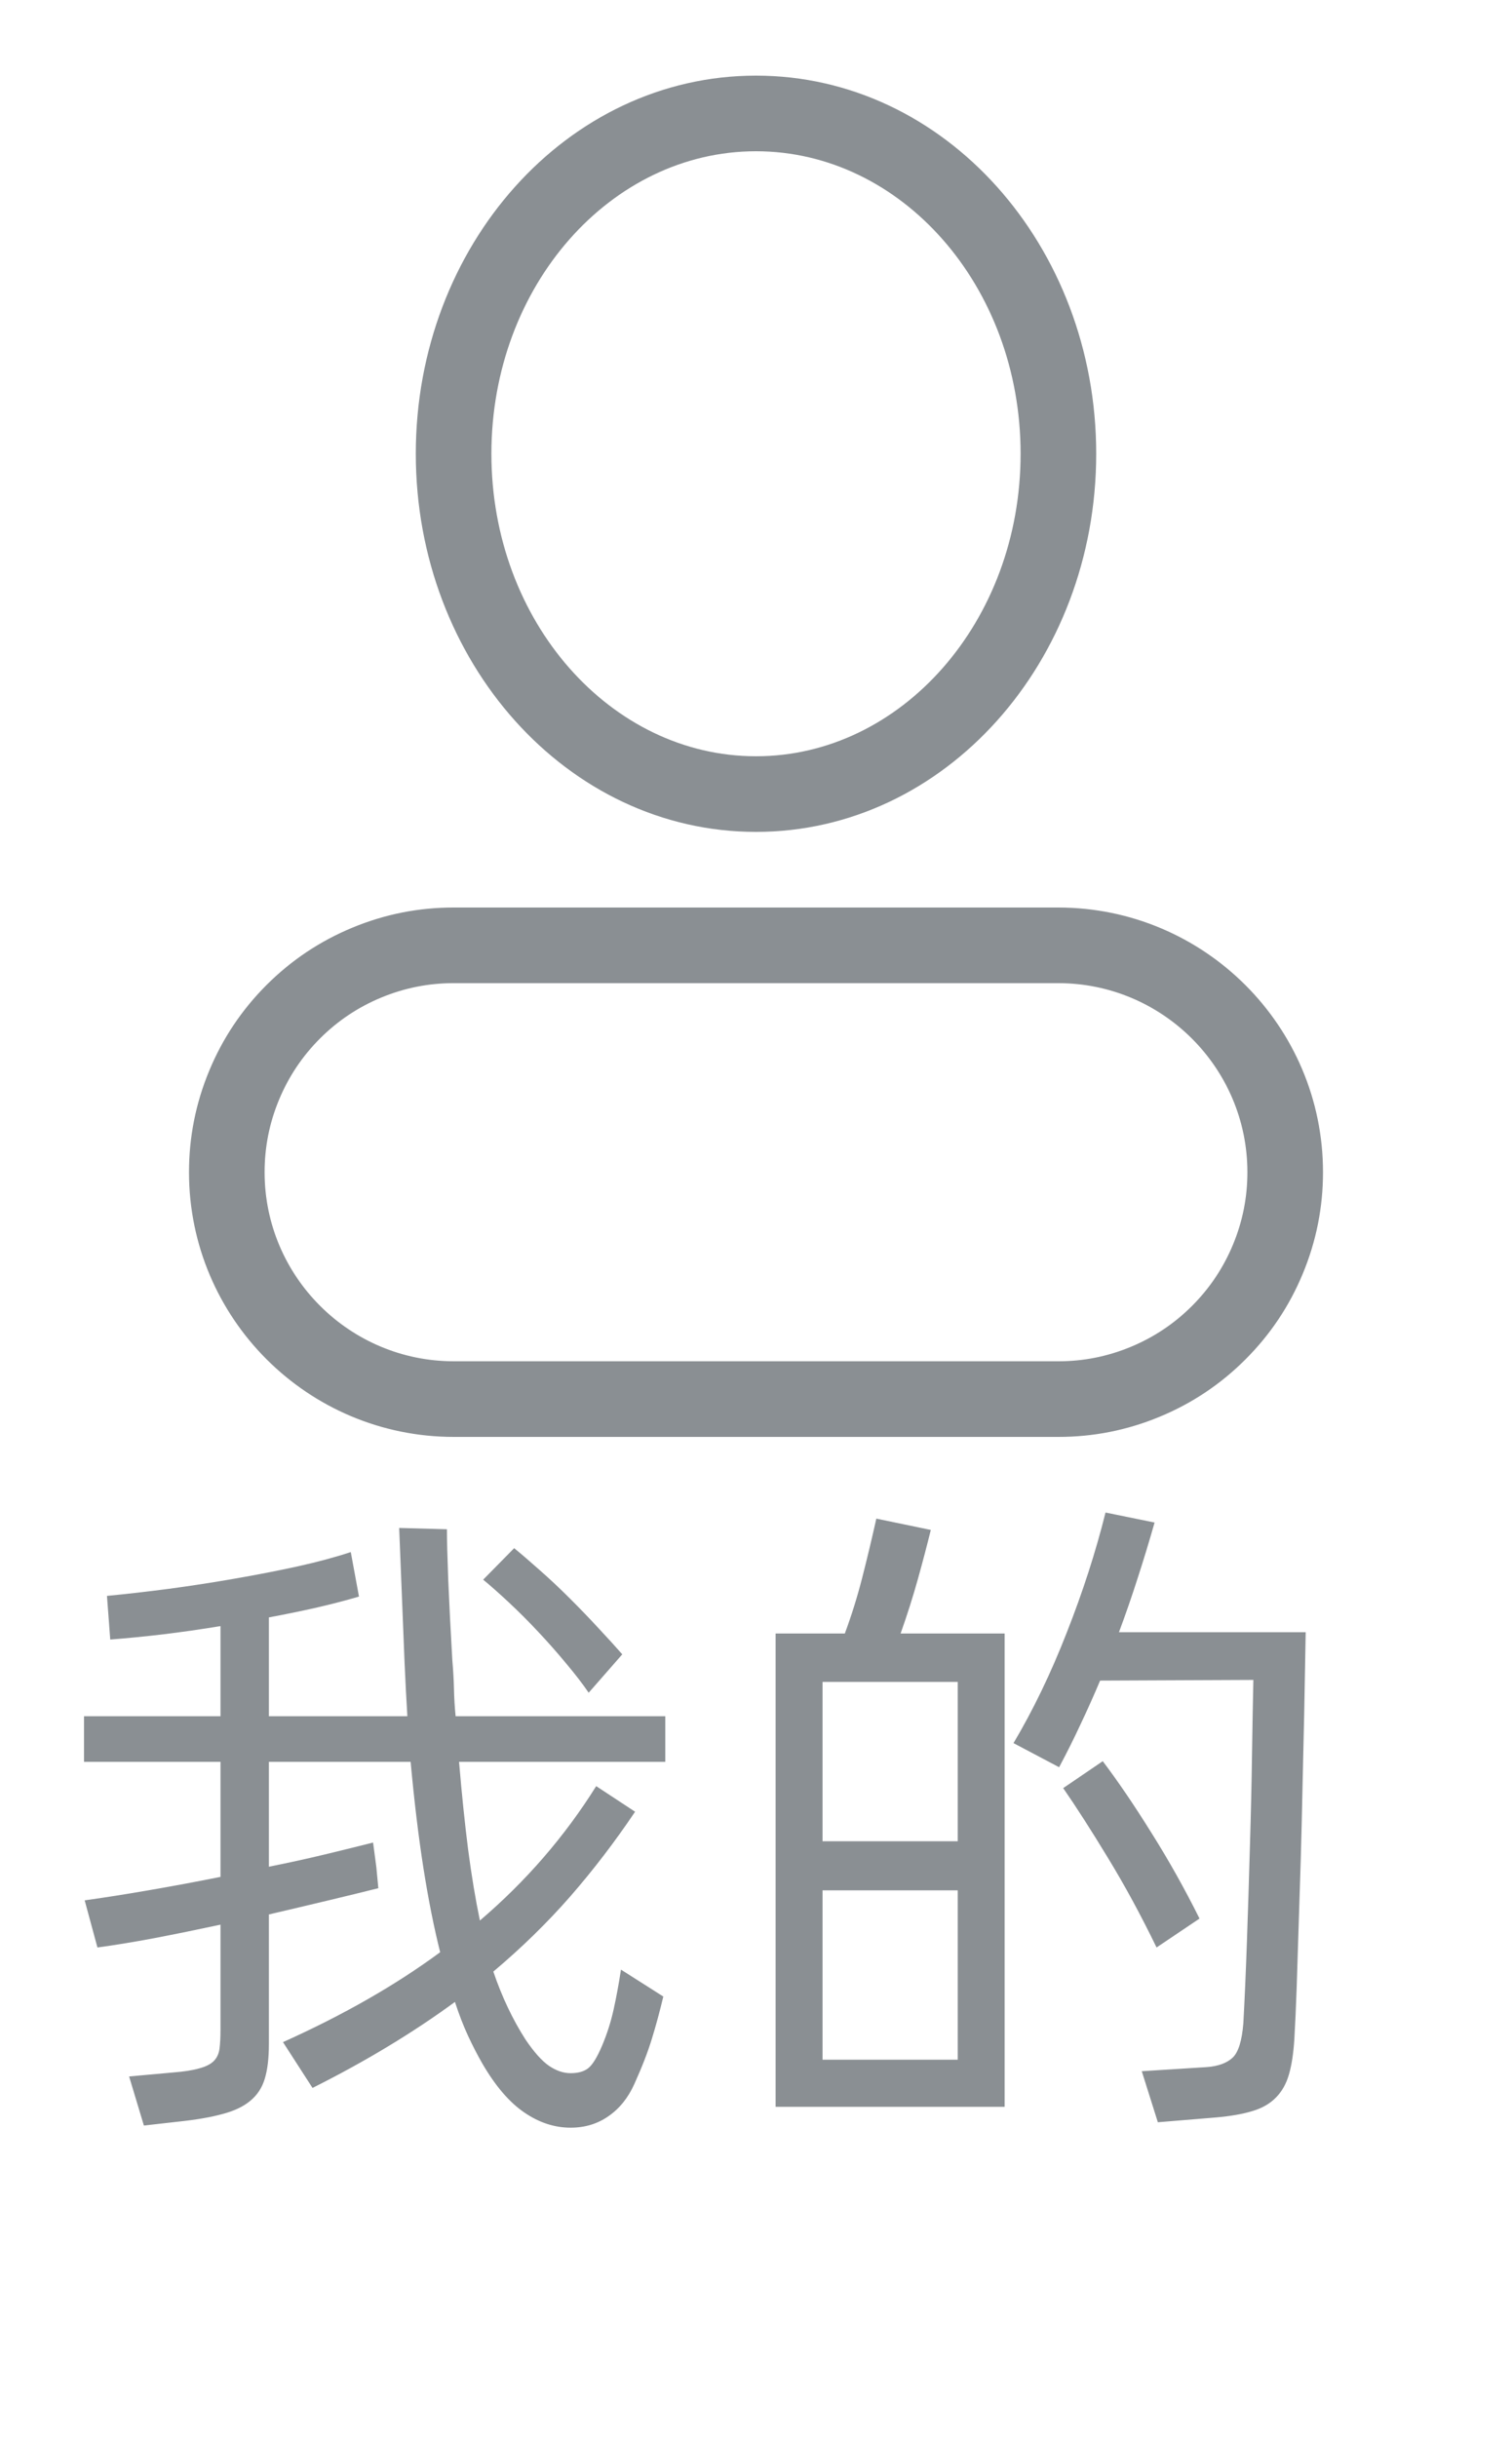 <svg width="36" height="58" viewBox="0 0 36 58" fill="none" xmlns="http://www.w3.org/2000/svg" xmlns:xlink="http://www.w3.org/1999/xlink">
	<desc>
			Created with Pixso.
	</desc>
	<defs>
		<clipPath id="clip2_59">
			<rect id="我的" width="36" height="36" fill="white"/>
		</clipPath>
	</defs>
	<path id="我的" d="M10.93 41.934Q11.027 43.086 11.145 44.016Q11.266 44.941 11.426 45.711Q13.074 44.305 14.195 42.512L15.121 43.121Q14.402 44.191 13.578 45.137Q12.754 46.078 11.746 46.926Q12.051 47.824 12.512 48.543Q12.816 48.992 13.07 49.168Q13.328 49.344 13.586 49.344Q13.859 49.344 14.008 49.223Q14.16 49.102 14.336 48.688Q14.512 48.27 14.609 47.832Q14.707 47.391 14.785 46.879L15.793 47.52Q15.664 48.062 15.52 48.527Q15.379 48.992 15.105 49.598Q14.883 50.094 14.488 50.367Q14.098 50.641 13.586 50.641Q13.008 50.641 12.48 50.277Q11.953 49.918 11.488 49.121Q11.312 48.816 11.145 48.457Q10.977 48.094 10.832 47.648Q9.328 48.75 7.441 49.695L6.738 48.605Q8.898 47.633 10.48 46.465Q10.258 45.582 10.082 44.465Q9.906 43.344 9.777 41.934L6.402 41.934L6.402 44.43Q7.105 44.289 7.738 44.137Q8.371 43.984 8.883 43.855L8.961 44.445L9.008 44.941Q8.496 45.07 7.824 45.23Q7.152 45.391 6.402 45.566L6.402 48.656Q6.402 49.152 6.305 49.473Q6.211 49.793 5.961 50Q5.715 50.207 5.297 50.316Q4.883 50.43 4.258 50.496L3.426 50.59L3.074 49.422L4.113 49.328Q4.512 49.297 4.742 49.23Q4.977 49.168 5.09 49.055Q5.203 48.941 5.227 48.758Q5.25 48.574 5.25 48.305L5.25 45.809Q4.434 45.984 3.68 46.129Q2.93 46.27 2.32 46.352L2.016 45.23Q2.691 45.137 3.531 44.992Q4.371 44.848 5.25 44.672L5.25 41.934L2 41.934L2 40.848L5.25 40.848L5.25 38.703Q4.562 38.816 3.891 38.898Q3.219 38.977 2.625 39.023L2.547 37.984Q3.234 37.918 4.016 37.816Q4.801 37.711 5.586 37.574Q6.371 37.438 7.09 37.281Q7.809 37.121 8.352 36.941L8.547 38Q8.113 38.129 7.559 38.258Q7.008 38.383 6.402 38.496L6.402 40.848L9.699 40.848Q9.68 40.543 9.664 40.223Q9.648 39.902 9.633 39.582L9.504 36.367L10.641 36.398Q10.641 36.766 10.672 37.598Q10.707 38.43 10.77 39.52Q10.801 39.871 10.809 40.199Q10.816 40.527 10.848 40.848L15.84 40.848L15.84 41.934L10.93 41.934ZM14.016 40.289Q13.809 39.984 13.488 39.602Q13.168 39.215 12.816 38.84Q12.465 38.465 12.113 38.137Q11.762 37.809 11.504 37.598L12.242 36.848Q12.496 37.055 12.855 37.375Q13.219 37.695 13.578 38.055Q13.938 38.414 14.266 38.77Q14.594 39.121 14.816 39.375L14.016 40.289ZM31.088 38.848Q31.056 40.816 31.01 42.641Q30.994 43.422 30.971 44.238Q30.947 45.055 30.92 45.84Q30.896 46.625 30.873 47.312Q30.849 48 30.818 48.527Q30.787 49.039 30.689 49.375Q30.592 49.711 30.377 49.926Q30.162 50.145 29.818 50.246Q29.474 50.352 28.947 50.398L27.568 50.512L27.185 49.297L28.736 49.199Q29.139 49.168 29.346 48.977Q29.553 48.785 29.603 48.16Q29.65 47.312 29.689 46.199Q29.728 45.086 29.76 43.945Q29.795 42.801 29.81 41.754Q29.826 40.703 29.842 39.984L26.193 40Q25.971 40.527 25.728 41.039Q25.49 41.551 25.217 42.062L24.131 41.488Q24.834 40.305 25.4 38.855Q25.971 37.406 26.322 36L27.49 36.238Q27.299 36.91 27.088 37.559Q26.881 38.207 26.642 38.848L31.088 38.848ZM22.162 36.414Q22.033 36.941 21.857 37.574Q21.681 38.207 21.443 38.879L23.92 38.879L23.92 50.145L18.467 50.145L18.467 38.879L20.115 38.879Q20.353 38.238 20.529 37.551Q20.705 36.863 20.865 36.145L22.162 36.414ZM22.803 40.031L19.584 40.031L19.584 43.824L22.803 43.824L22.803 40.031ZM27.537 46.352Q26.978 45.199 26.377 44.215Q25.779 43.23 25.314 42.559L26.256 41.918Q26.803 42.641 27.416 43.625Q28.033 44.605 28.56 45.664L27.537 46.352ZM22.803 49.023L22.803 44.992L19.584 44.992L19.584 49.023L22.803 49.023Z" fill-rule="evenodd" fill="#8A8F93"/>
	<g clip-path="url(#clip2_59)">
		<path id="path" d="M18 19.8C13.501 19.8 9.9 15.748 9.9 10.8C9.9 5.852 13.501 1.8 18 1.8C22.499 1.8 26.1 5.852 26.1 10.8C26.1 15.748 22.499 19.8 18 19.8ZM18 18C21.454 18 24.3 14.799 24.3 10.8C24.3 6.801 21.454 3.6 18 3.6C14.546 3.6 11.7 6.801 11.7 10.8C11.7 14.799 14.546 18 18 18ZM4.5 27.9C4.5 27.064 4.66 26.26 4.98 25.488C5.3 24.715 5.756 24.034 6.347 23.443C6.939 22.852 7.621 22.397 8.393 22.078C9.166 21.758 9.97 21.599 10.806 21.6L25.194 21.6C28.675 21.6 31.5 24.424 31.5 27.9C31.5 28.736 31.34 29.54 31.02 30.312C30.7 31.085 30.244 31.766 29.652 32.357C29.061 32.948 28.379 33.403 27.607 33.722C26.834 34.042 26.03 34.201 25.194 34.2L10.806 34.2C7.325 34.2 4.5 31.376 4.5 27.9ZM6.3 27.9C6.3 30.381 8.32 32.4 10.806 32.4L25.194 32.4C25.791 32.401 26.366 32.287 26.918 32.059C27.47 31.831 27.957 31.506 28.38 31.084C28.802 30.662 29.128 30.175 29.357 29.623C29.586 29.072 29.7 28.497 29.7 27.9C29.7 25.419 27.68 23.4 25.194 23.4L10.806 23.4C10.209 23.399 9.634 23.513 9.082 23.741C8.53 23.969 8.043 24.294 7.62 24.716C7.198 25.138 6.872 25.625 6.643 26.177C6.414 26.728 6.3 27.303 6.3 27.9Z" fill-rule="nonzero" fill="#8A8F93"/>
	</g>
</svg>
